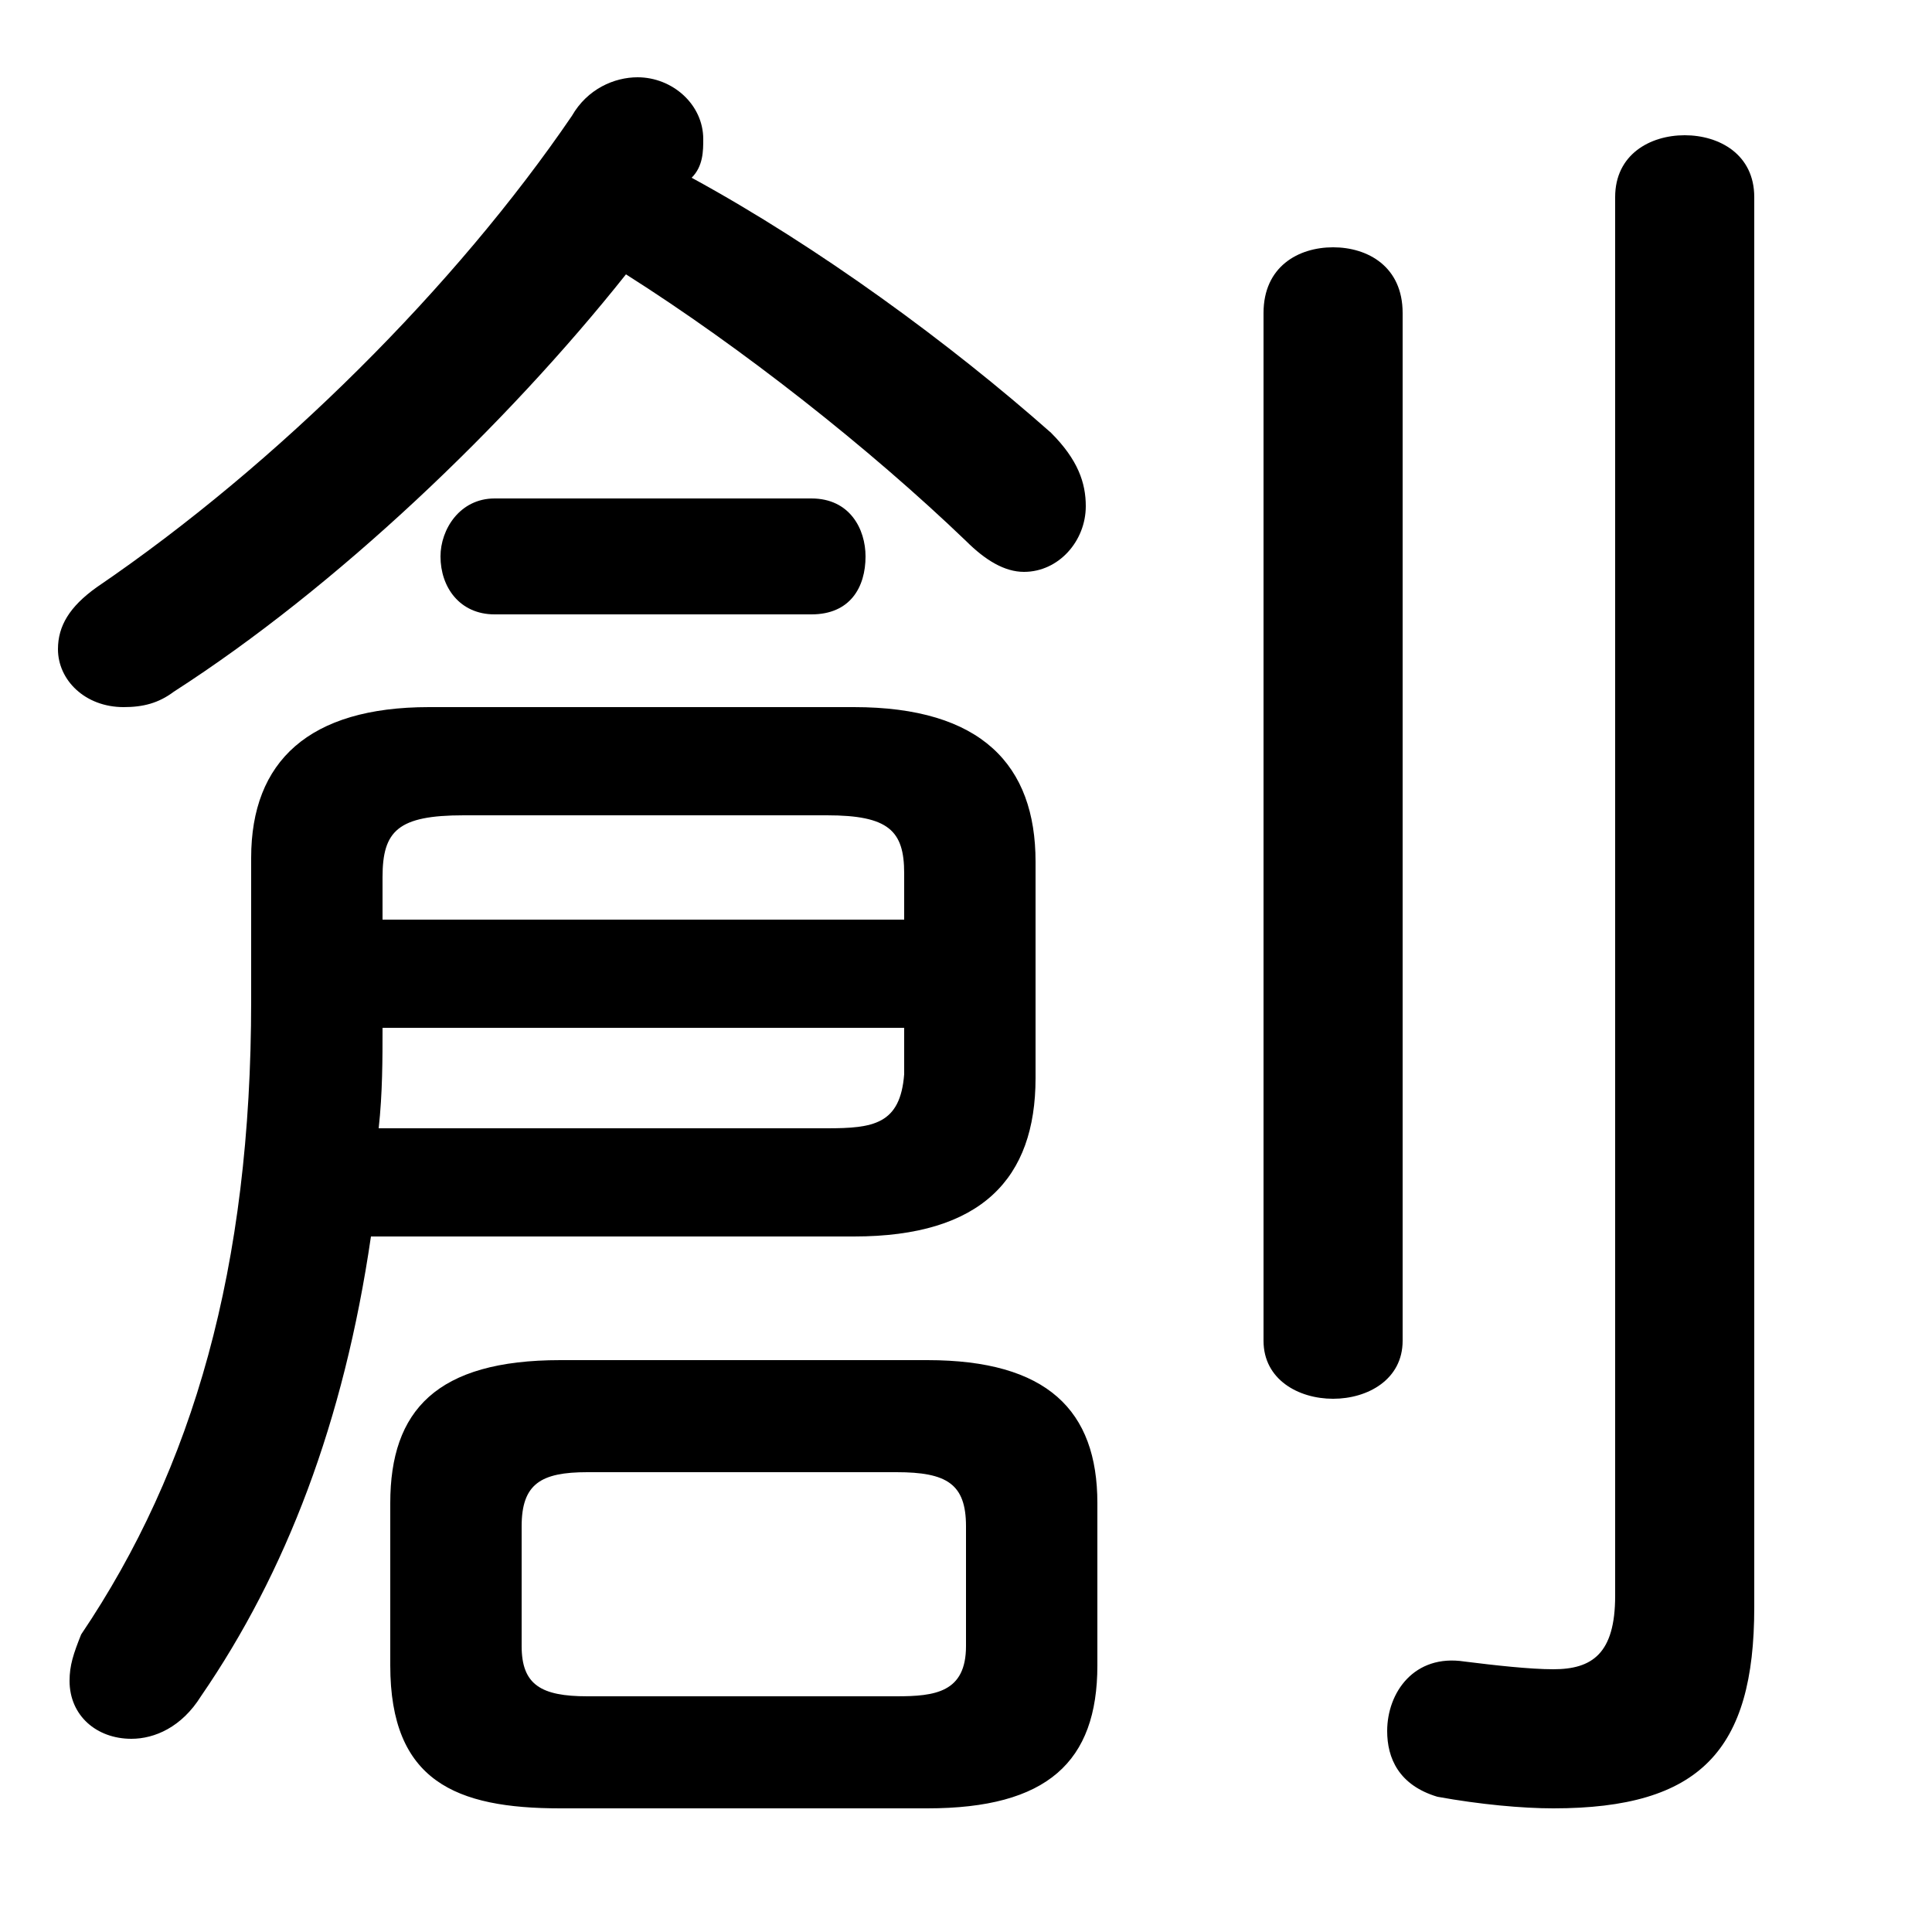 <svg xmlns="http://www.w3.org/2000/svg" viewBox="0 -44.0 50.0 50.0">
    <rect x="0" y="-44.0" width="50.0" height="50.0" fill="#808080" stroke="none"/>
    <g transform="scale(1, -1)">
        <!-- ボディの枠 -->
        <rect x="0" y="-6.0" width="50.0" height="50.0"
            stroke="white" fill="white"/>
        <!-- グリフ座標系の原点 -->
        <circle cx="0" cy="0" r="5" fill="white"/>
        <!-- グリフのアウトライン -->
        <g style="fill:black;stroke:#000000;stroke-width:0;stroke-linecap:round;stroke-linejoin:round;">
        <path d="M 24.0 -2.8 C 27.1 -2.8 28.4 -1.6 28.4 0.9 L 28.4 5.1 C 28.4 7.5 27.1 8.8 24.0 8.8 L 14.5 8.8 C 11.3 8.8 10.1 7.5 10.1 5.1 L 10.1 0.9 C 10.1 -2.1 11.8 -2.8 14.5 -2.8 Z M 15.2 0.1 C 14.0 0.1 13.5 0.4 13.5 1.4 L 13.5 4.5 C 13.5 5.6 14.0 5.9 15.2 5.9 L 23.2 5.9 C 24.5 5.9 25.0 5.6 25.0 4.5 L 25.0 1.4 C 25.0 0.2 24.2 0.1 23.2 0.1 Z M 16.2 36.9 C 19.2 35.0 22.5 32.4 25.0 30.0 C 25.5 29.5 26.0 29.2 26.5 29.2 C 27.4 29.2 28.1 30.0 28.1 30.9 C 28.1 31.5 27.9 32.1 27.2 32.8 C 24.6 35.1 21.2 37.6 17.9 39.4 C 18.2 39.7 18.2 40.1 18.2 40.4 C 18.2 41.3 17.4 42.0 16.5 42.0 C 15.9 42.0 15.2 41.7 14.8 41.0 C 11.8 36.6 7.2 32.0 2.5 28.8 C 1.8 28.3 1.5 27.8 1.5 27.2 C 1.5 26.4 2.2 25.7 3.2 25.7 C 3.7 25.7 4.1 25.8 4.5 26.1 C 8.7 28.8 13.1 33.0 16.2 36.9 Z M 22.1 12.0 C 25.4 12.0 26.8 13.5 26.8 16.1 L 26.8 21.7 C 26.8 24.2 25.4 25.7 22.1 25.7 L 11.1 25.7 C 8.0 25.7 6.5 24.3 6.5 21.8 L 6.5 18.1 C 6.5 11.2 5.0 6.0 2.1 1.7 C 1.9 1.2 1.8 0.9 1.8 0.5 C 1.8 -0.4 2.5 -1.0 3.4 -1.0 C 4.0 -1.0 4.7 -0.7 5.2 0.1 C 7.4 3.3 8.9 7.2 9.6 12.0 Z M 9.8 14.8 C 9.9 15.7 9.9 16.6 9.9 17.4 L 23.4 17.4 L 23.4 16.2 C 23.3 14.9 22.6 14.8 21.4 14.8 Z M 23.4 20.2 L 9.9 20.2 L 9.9 21.3 C 9.9 22.5 10.3 22.9 12.0 22.9 L 21.4 22.9 C 23.0 22.9 23.4 22.5 23.4 21.4 Z M 21.0 28.1 C 22.0 28.1 22.4 28.8 22.4 29.6 C 22.4 30.3 22.0 31.1 21.0 31.1 L 12.8 31.1 C 11.9 31.1 11.4 30.3 11.4 29.6 C 11.4 28.8 11.9 28.1 12.8 28.1 Z M 45.4 38.9 C 45.4 40.0 44.5 40.5 43.6 40.5 C 42.7 40.5 41.8 40.0 41.8 38.9 L 41.8 2.7 C 41.8 1.2 41.2 0.8 40.2 0.8 C 39.6 0.8 38.7 0.9 37.9 1.0 C 36.6 1.2 35.9 0.2 35.9 -0.8 C 35.9 -1.5 36.2 -2.2 37.2 -2.5 C 38.3 -2.7 39.4 -2.8 40.2 -2.8 C 44.0 -2.8 45.4 -1.3 45.4 2.4 Z M 32.7 9.3 C 32.7 8.3 33.6 7.8 34.5 7.8 C 35.4 7.8 36.3 8.3 36.3 9.3 L 36.3 35.9 C 36.3 37.1 35.4 37.6 34.5 37.6 C 33.6 37.6 32.7 37.1 32.7 35.9 Z"/>
    </g>
    </g>
</svg>

